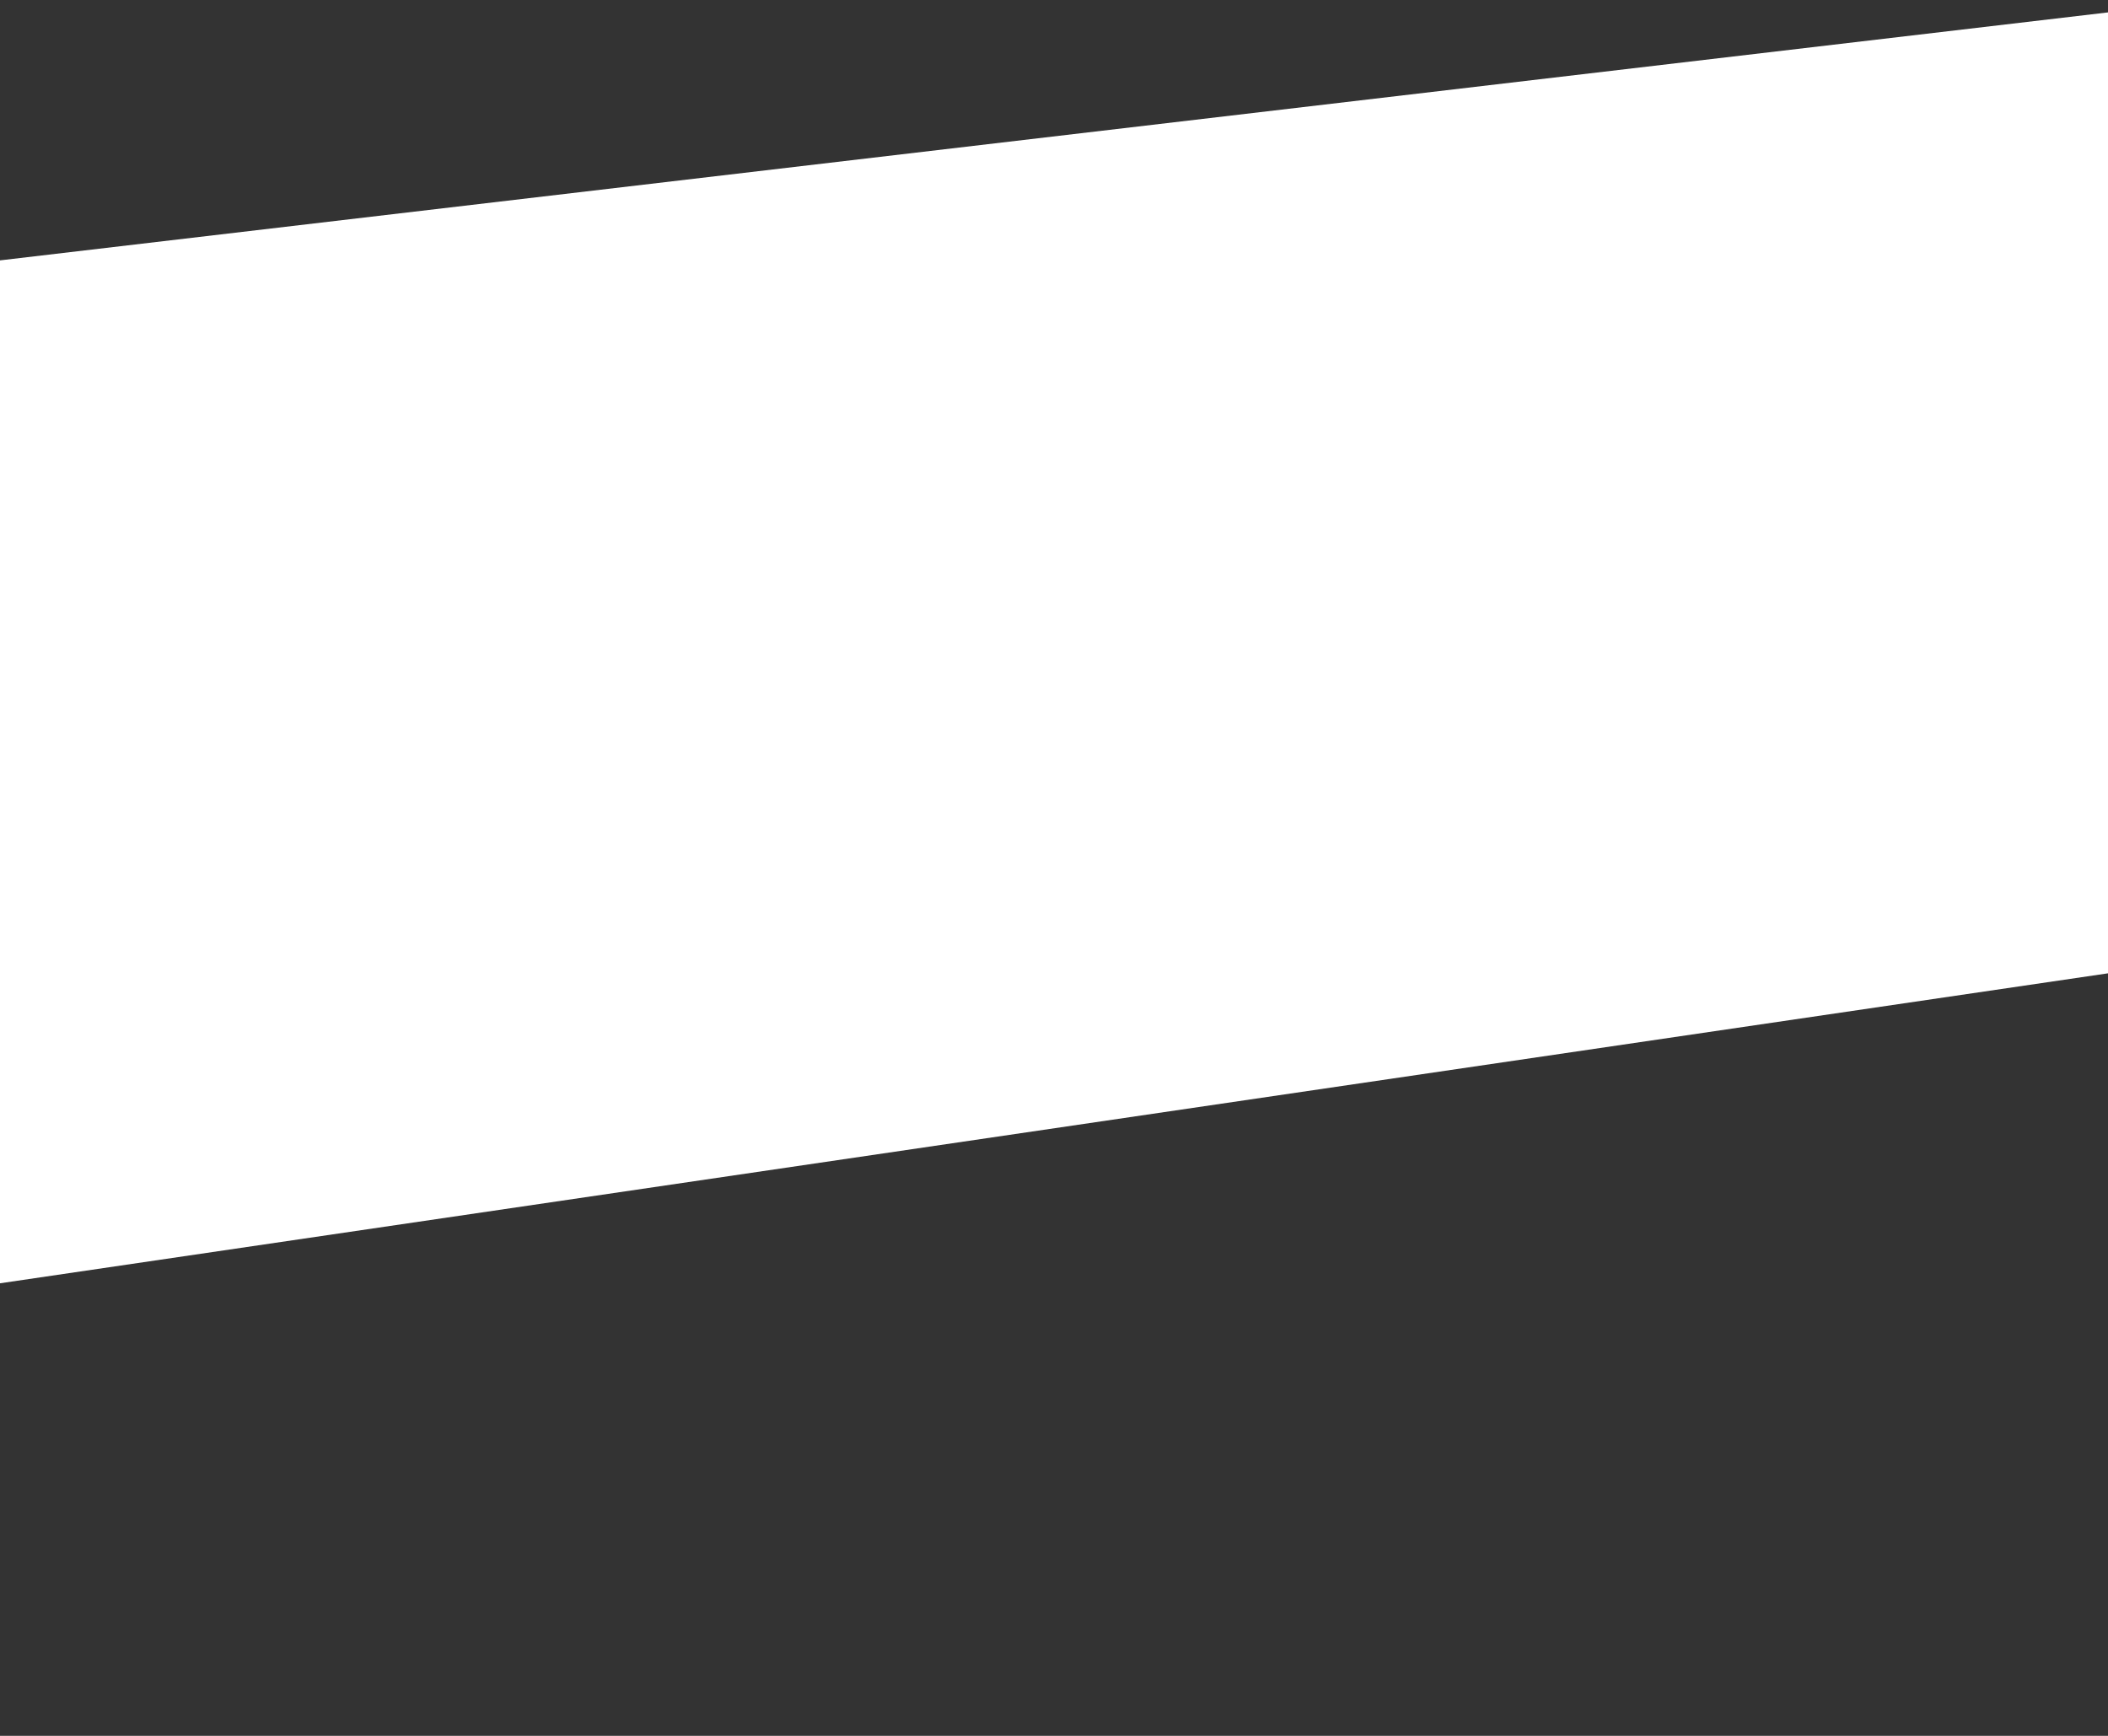 <svg xmlns="http://www.w3.org/2000/svg" viewBox="0 -4.2 34 28">
  <rect x="0" y="-4.2" width="34" height="28" fill="#333333" stroke="none"/>
  <path d="M 0 0 L 34 -4 Z L 0 0 M 0 0 L 0 16.5 L 34 11.5 L 34 -4" fill="#fff"/> 
</svg> 